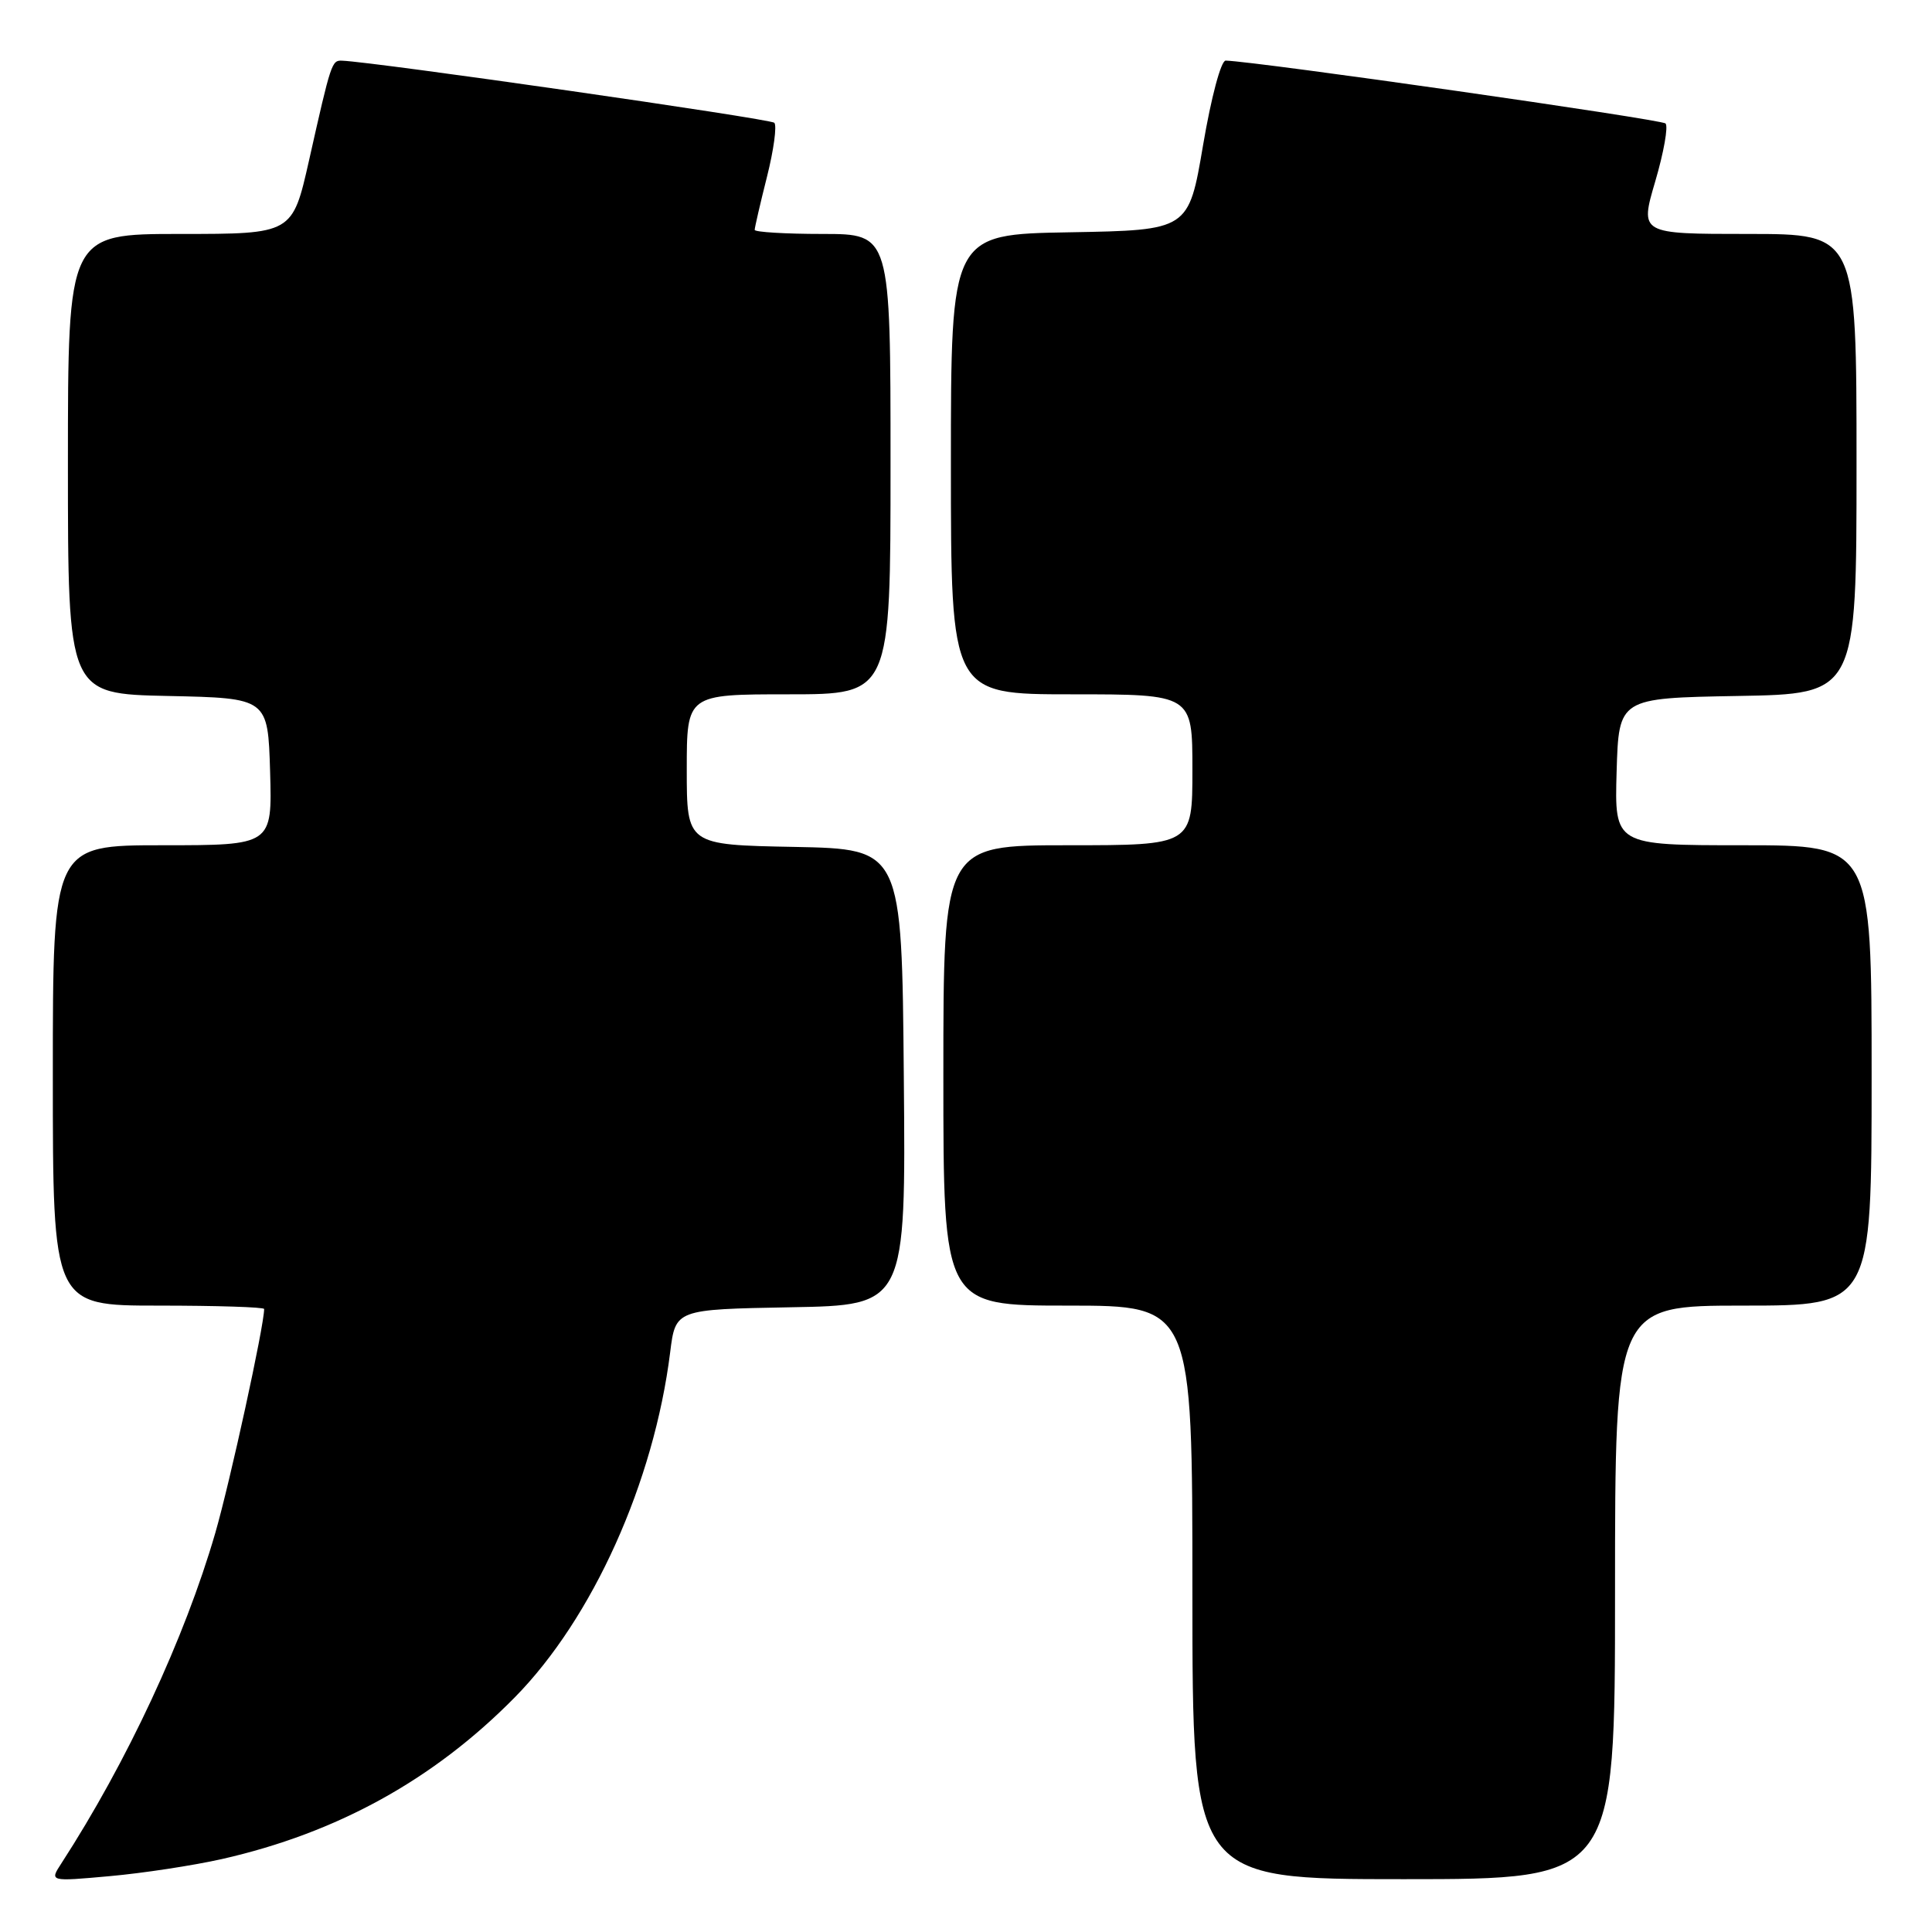 <?xml version="1.0" encoding="UTF-8" standalone="no"?>
<!DOCTYPE svg PUBLIC "-//W3C//DTD SVG 1.1//EN" "http://www.w3.org/Graphics/SVG/1.1/DTD/svg11.dtd" >
<svg xmlns="http://www.w3.org/2000/svg" xmlns:xlink="http://www.w3.org/1999/xlink" version="1.1" viewBox="0 0 256 256">
 <g >
 <path fill="currentColor"
d=" M 29.38 246.34 C 44.67 242.88 57.48 235.81 68.21 224.91 C 78.54 214.42 86.65 196.40 88.80 179.19 C 89.51 173.50 89.51 173.50 104.77 173.22 C 120.03 172.95 120.03 172.95 119.76 142.72 C 119.50 112.50 119.50 112.50 105.25 112.22 C 91.00 111.95 91.00 111.95 91.00 101.97 C 91.00 92.00 91.00 92.00 104.50 92.00 C 118.00 92.00 118.00 92.00 118.00 61.50 C 118.00 31.00 118.00 31.00 109.00 31.00 C 104.05 31.00 100.00 30.75 100.00 30.46 C 100.00 30.16 100.73 26.99 101.63 23.42 C 102.53 19.85 102.96 16.63 102.60 16.27 C 102.07 15.73 49.60 8.20 45.32 8.04 C 43.96 7.99 43.88 8.21 40.95 21.25 C 38.75 31.00 38.75 31.00 23.88 31.00 C 9.00 31.00 9.00 31.00 9.00 61.47 C 9.00 91.94 9.00 91.94 22.25 92.22 C 35.50 92.50 35.50 92.50 35.79 102.25 C 36.07 112.00 36.07 112.00 21.54 112.00 C 7.00 112.00 7.00 112.00 7.00 142.50 C 7.00 173.00 7.00 173.00 21.00 173.00 C 28.70 173.00 35.00 173.20 35.00 173.45 C 35.00 175.69 30.49 196.34 28.52 203.15 C 24.48 217.06 16.82 233.50 8.13 246.91 C 6.56 249.32 6.56 249.32 14.53 248.60 C 18.91 248.21 25.59 247.19 29.38 246.34 Z  M 214.00 211.00 C 214.00 173.00 214.00 173.00 231.00 173.00 C 248.00 173.00 248.00 173.00 248.00 142.50 C 248.00 112.00 248.00 112.00 230.96 112.00 C 213.93 112.00 213.93 112.00 214.21 102.25 C 214.50 92.50 214.50 92.50 230.25 92.22 C 246.00 91.95 246.00 91.95 246.00 61.47 C 246.00 31.00 246.00 31.00 231.64 31.00 C 217.28 31.00 217.28 31.00 219.33 24.03 C 220.46 20.19 221.07 16.74 220.69 16.36 C 220.14 15.81 166.58 8.15 162.41 8.03 C 161.79 8.01 160.49 12.89 159.41 19.25 C 157.50 30.50 157.50 30.50 141.75 30.78 C 126.00 31.05 126.00 31.05 126.00 61.53 C 126.00 92.00 126.00 92.00 142.00 92.00 C 158.00 92.00 158.00 92.00 158.00 102.00 C 158.00 112.00 158.00 112.00 141.50 112.00 C 125.00 112.00 125.00 112.00 125.00 142.50 C 125.00 173.00 125.00 173.00 141.50 173.00 C 158.00 173.00 158.00 173.00 158.00 211.00 C 158.00 249.00 158.00 249.00 186.00 249.00 C 214.00 249.00 214.00 249.00 214.00 211.00 Z "/>
</g>
</svg>